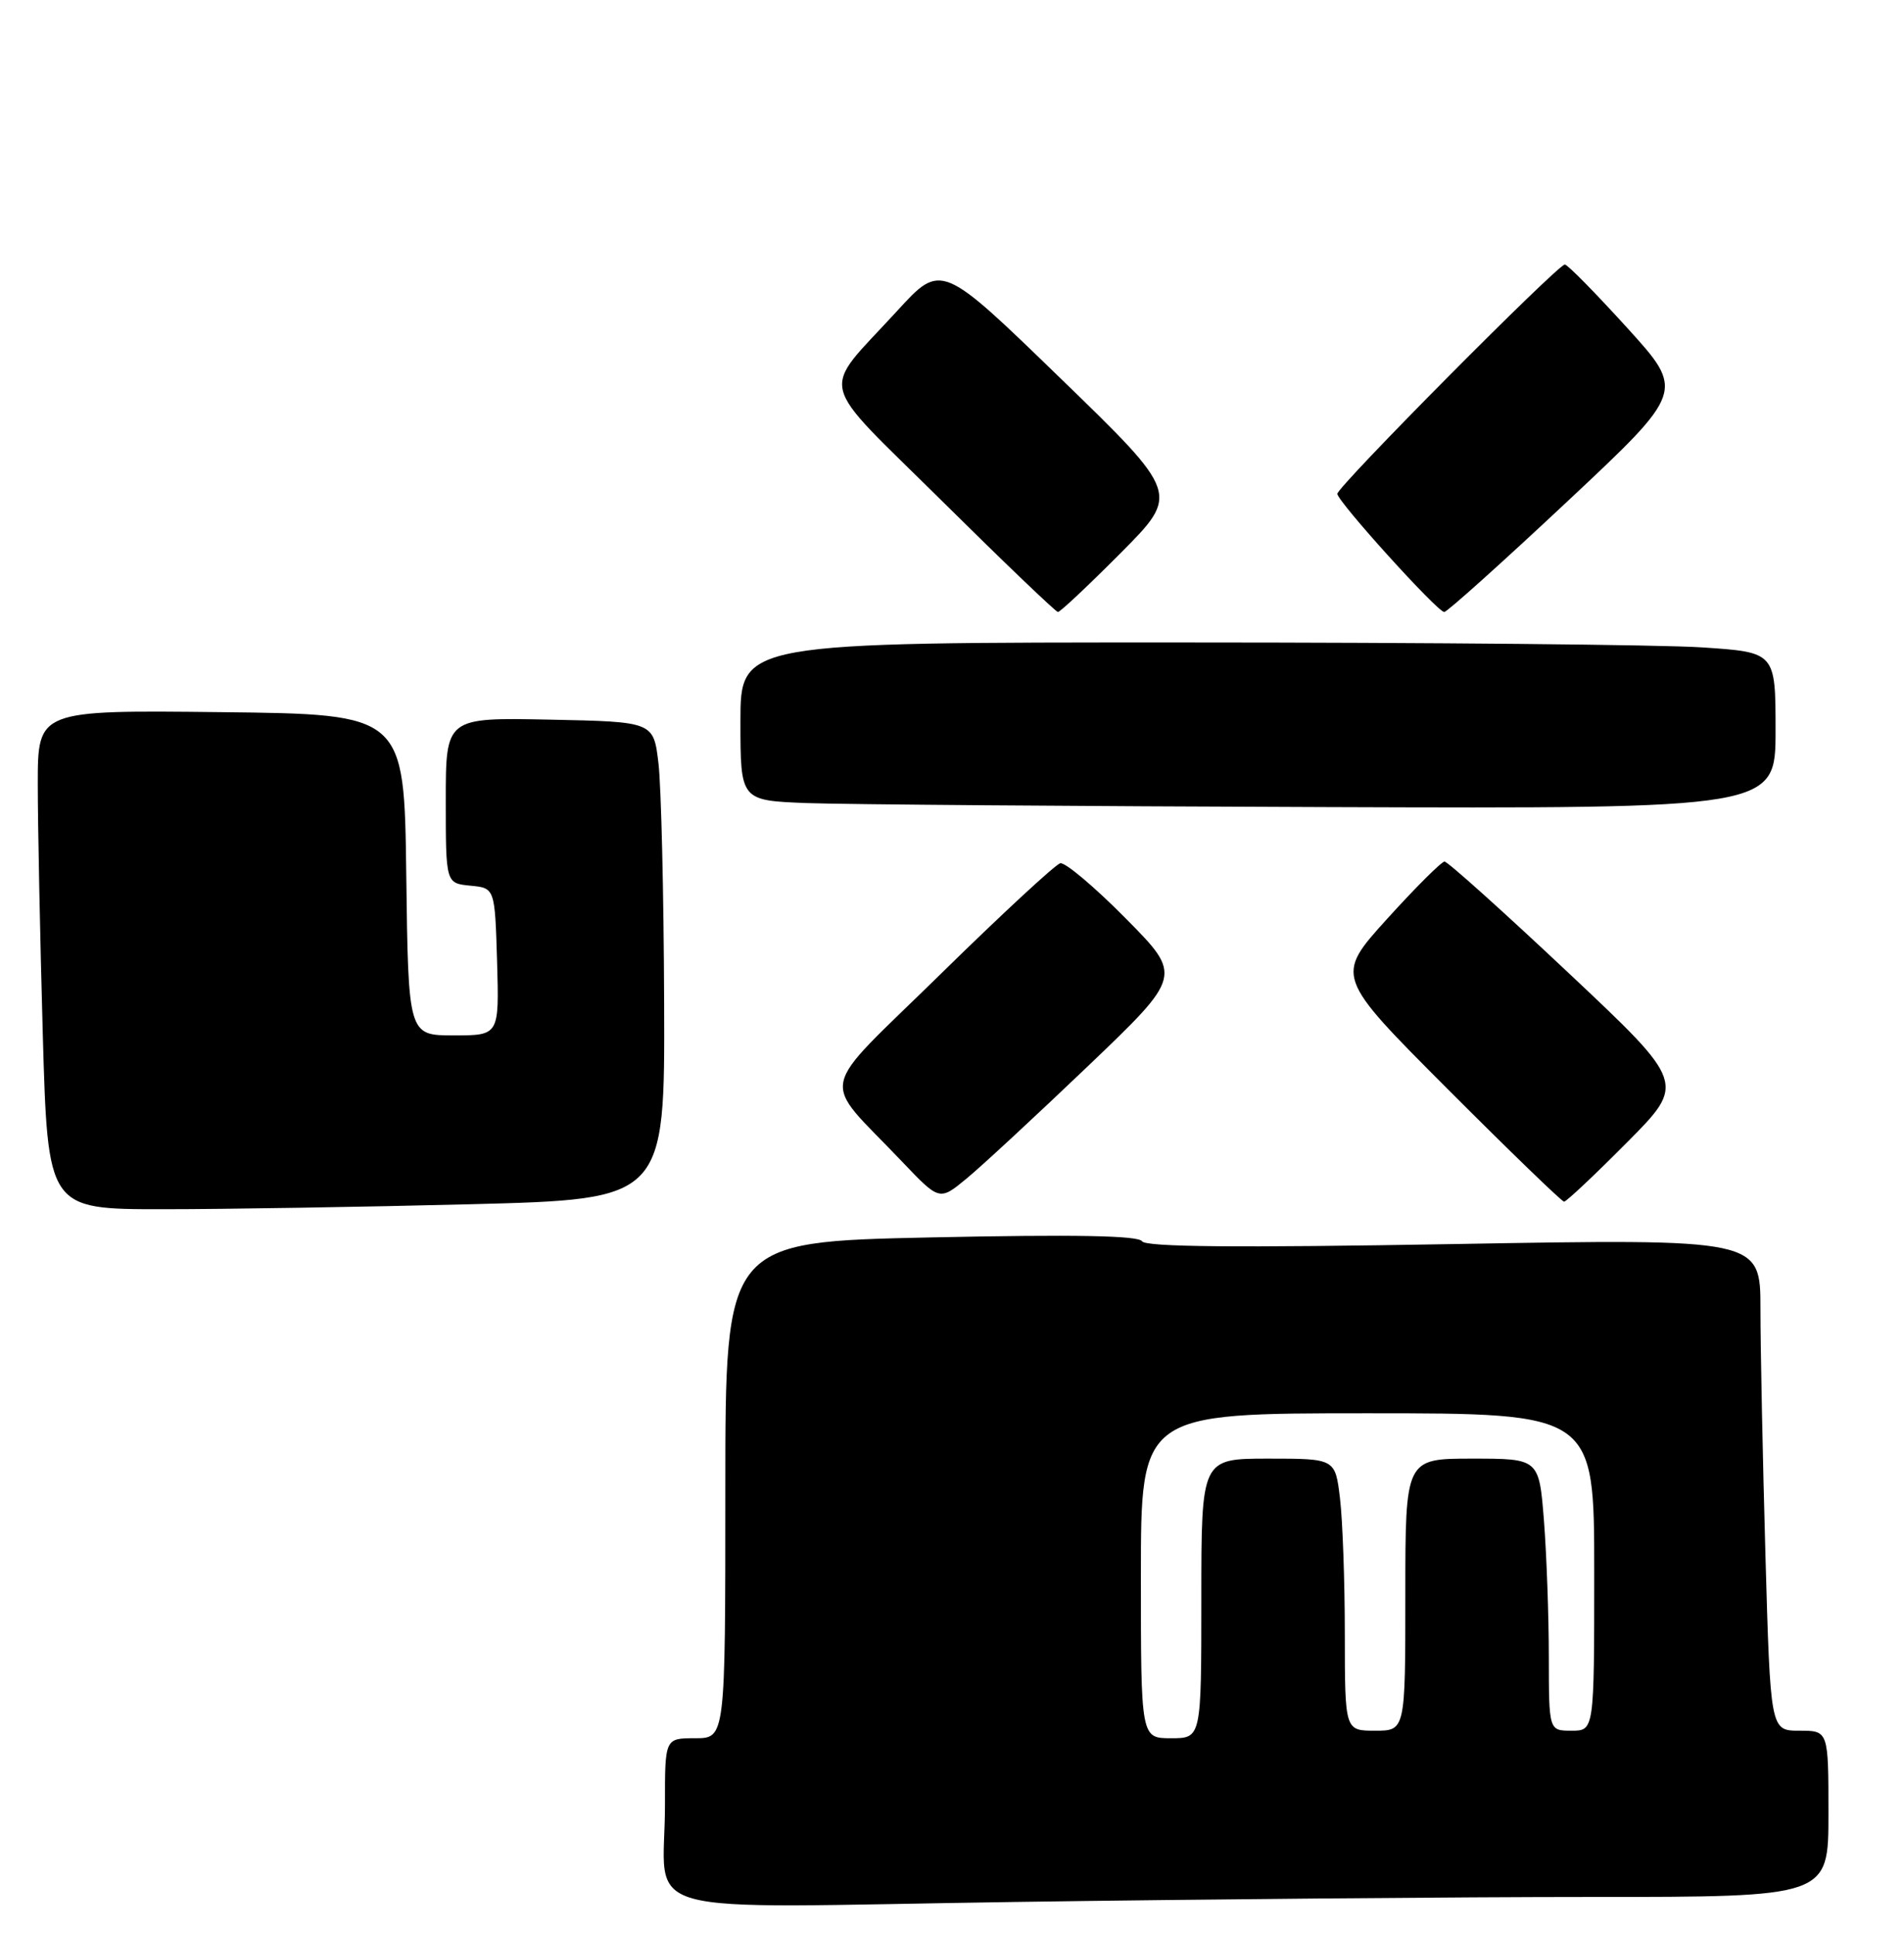 <?xml version="1.0" encoding="UTF-8" standalone="no"?>
<!DOCTYPE svg PUBLIC "-//W3C//DTD SVG 1.1//EN" "http://www.w3.org/Graphics/SVG/1.1/DTD/svg11.dtd" >
<svg xmlns="http://www.w3.org/2000/svg" xmlns:xlink="http://www.w3.org/1999/xlink" version="1.1" viewBox="0 0 252 256">
 <g >
 <path fill="currentColor"
d=" M 210.66 251.00 C 242.00 251.00 242.00 251.00 242.00 240.00 C 242.00 229.00 242.00 229.00 238.16 229.00 C 234.32 229.00 234.32 229.00 233.66 205.75 C 233.30 192.96 233.00 178.31 233.00 173.20 C 233.00 163.90 233.00 163.90 192.41 164.61 C 163.70 165.11 151.62 165.00 151.15 164.24 C 150.68 163.48 142.25 163.33 123.24 163.73 C 96.00 164.31 96.00 164.31 96.00 197.15 C 96.00 230.00 96.00 230.00 92.00 230.00 C 88.00 230.00 88.00 230.00 88.01 238.75 C 88.04 254.00 82.37 252.42 134.32 251.66 C 159.08 251.30 193.43 251.00 210.66 251.00 Z  M 62.34 159.34 C 88.00 158.68 88.00 158.68 87.90 132.59 C 87.85 118.24 87.51 104.03 87.15 101.00 C 86.50 95.50 86.50 95.50 72.75 95.22 C 59.00 94.94 59.00 94.94 59.00 105.91 C 59.00 116.87 59.00 116.87 62.25 117.19 C 65.50 117.50 65.50 117.50 65.79 127.25 C 66.07 137.00 66.07 137.00 60.06 137.00 C 54.04 137.00 54.04 137.00 53.77 115.75 C 53.50 94.50 53.50 94.50 29.25 94.23 C 5.00 93.96 5.00 93.96 5.00 103.73 C 5.00 109.10 5.30 123.96 5.66 136.75 C 6.32 160.00 6.32 160.00 21.50 160.00 C 29.85 160.00 48.22 159.70 62.34 159.34 Z  M 144.00 141.06 C 156.50 129.11 156.50 129.11 149.00 121.53 C 144.88 117.36 140.97 114.07 140.33 114.22 C 139.69 114.38 132.57 120.96 124.51 128.87 C 107.89 145.17 108.49 142.23 119.39 153.70 C 124.34 158.90 124.34 158.90 127.92 155.95 C 129.89 154.33 137.12 147.63 144.00 141.06 Z  M 215.33 151.17 C 223.12 143.33 223.12 143.33 207.53 128.67 C 198.95 120.60 191.60 114.00 191.19 114.00 C 190.79 114.00 187.36 117.42 183.58 121.59 C 176.71 129.18 176.71 129.18 191.59 144.09 C 199.78 152.29 206.72 159.00 207.01 159.00 C 207.31 159.00 211.05 155.48 215.33 151.17 Z  M 235.00 96.65 C 235.00 86.30 235.00 86.30 225.25 85.66 C 219.89 85.30 189.06 85.01 156.75 85.01 C 98.00 85.00 98.00 85.00 98.00 95.46 C 98.00 105.92 98.00 105.92 106.75 106.26 C 111.56 106.44 142.39 106.68 175.25 106.79 C 235.00 107.00 235.00 107.00 235.00 96.65 Z  M 148.33 73.17 C 156.12 65.33 156.12 65.33 140.35 50.05 C 124.58 34.76 124.58 34.76 118.75 41.13 C 108.48 52.35 107.84 49.62 124.73 66.34 C 132.85 74.38 139.74 80.97 140.02 80.98 C 140.31 80.99 144.05 77.47 148.33 73.17 Z  M 207.40 66.39 C 222.99 51.78 222.99 51.78 215.37 43.39 C 211.18 38.78 207.47 35.00 207.11 35.00 C 206.17 35.00 177.00 64.39 177.00 65.34 C 177.00 66.33 190.23 80.96 191.15 80.98 C 191.51 80.99 198.82 74.43 207.40 66.39 Z  M 151.00 208.50 C 151.00 187.00 151.00 187.00 181.00 187.00 C 211.00 187.00 211.00 187.00 211.00 208.00 C 211.00 229.00 211.00 229.00 208.00 229.00 C 205.00 229.00 205.00 229.00 204.99 219.25 C 204.99 213.89 204.70 205.79 204.35 201.25 C 203.70 193.00 203.70 193.00 194.85 193.00 C 186.00 193.00 186.00 193.00 186.00 211.00 C 186.00 229.00 186.00 229.00 182.00 229.00 C 178.00 229.00 178.00 229.00 177.99 216.25 C 177.99 209.24 177.70 201.14 177.35 198.25 C 176.72 193.00 176.72 193.00 167.86 193.00 C 159.00 193.00 159.00 193.00 159.00 211.50 C 159.00 230.00 159.00 230.00 155.00 230.00 C 151.00 230.00 151.00 230.00 151.00 208.50 Z "/>
</g>
</svg>